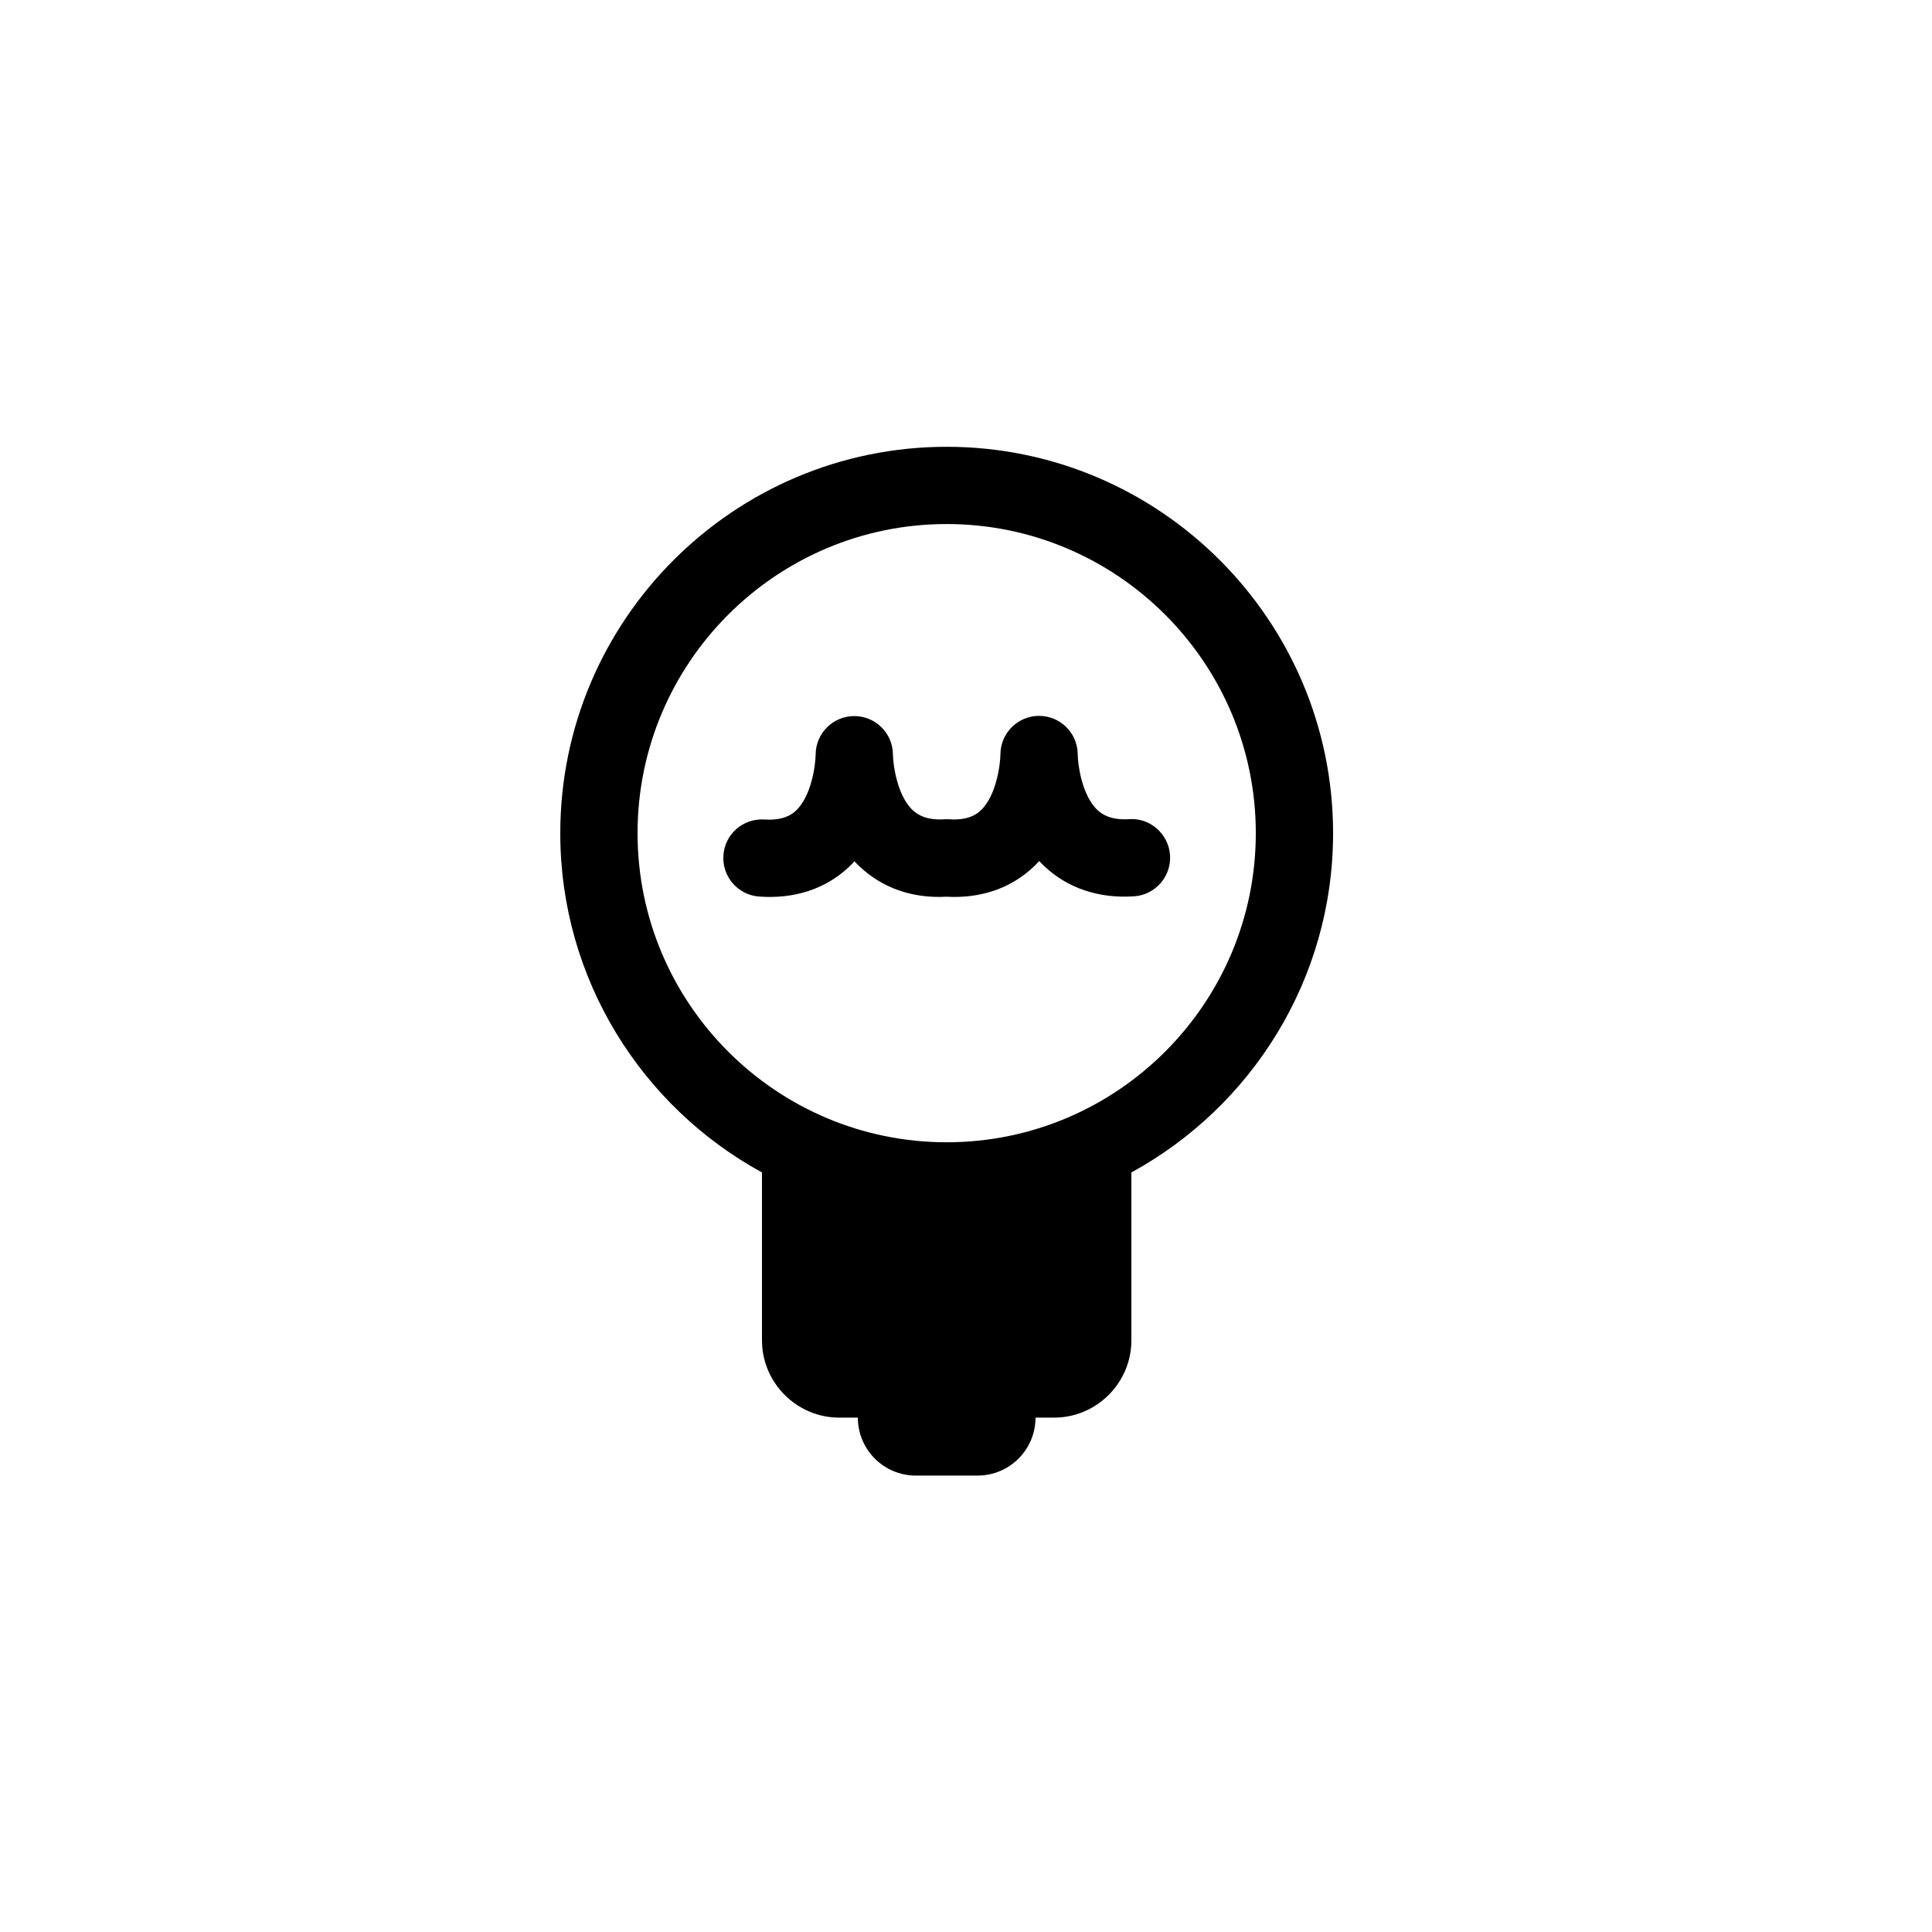 <svg xmlns="http://www.w3.org/2000/svg" xmlns:xlink="http://www.w3.org/1999/xlink" version="1.1" id="Ebene_1" x="0px" y="0px" width="50px" height="50px" viewBox="0 0 50 50" enable-background="new 0 0 50 50" xml:space="preserve">
<path d="M24.697,23.213c-0.066,0-0.134-0.002-0.201-0.006c-0.884,0.049-1.659-0.228-2.244-0.777  c-0.048-0.045-0.094-0.091-0.139-0.139c-0.049,0.053-0.101,0.105-0.154,0.156c-0.601,0.56-1.392,0.821-2.311,0.756  c-0.551-0.039-0.966-0.518-0.926-1.068c0.038-0.551,0.504-0.959,1.068-0.927c0.455,0.03,0.68-0.11,0.801-0.221  c0.413-0.38,0.515-1.201,0.518-1.46c0.003-0.55,0.449-0.995,1-0.995c0.545,0,0.988,0.437,1,0.979l0,0c0,0.002,0,0.004,0,0.006v0  c0,0,0,0.001,0,0.001c0,0,0,0,0,0.001v0v0.001v0c0,0,0,0.001,0,0.001c0,0,0,0.001,0,0.001c0,0,0,0,0,0v0c0,0.001,0,0.003,0,0.003  c0,0.001,0,0.002,0,0.003c0.003,0.249,0.104,1.062,0.517,1.444c0.122,0.113,0.35,0.261,0.812,0.231c0.044-0.003,0.088-0.003,0.134,0  c0.457,0.03,0.68-0.11,0.801-0.221c0.413-0.38,0.515-1.201,0.518-1.46c0.003-0.55,0.449-0.995,1-0.995c0.547,0,0.991,0.439,1,0.984  v0c0,0.001,0,0.001,0,0.002c0,0,0,0,0,0.001v0c0,0,0,0,0,0s0,0,0,0.001c0,0.001,0,0.003,0,0.004c0,0.001,0,0.002,0,0.003l0,0  c0,0,0,0,0,0c0,0.001,0,0.002,0,0.003c0.003,0.249,0.104,1.062,0.517,1.444c0.122,0.113,0.351,0.261,0.812,0.231  c0.544-0.041,1.025,0.384,1.061,0.936c0.034,0.551-0.385,1.026-0.936,1.061c-0.908,0.06-1.711-0.21-2.311-0.774  c-0.048-0.045-0.094-0.091-0.139-0.139c-0.049,0.053-0.101,0.105-0.154,0.156C26.198,22.951,25.496,23.213,24.697,23.213z"/>
<path d="M29.28,30.343v4.345c0,1.1-0.9,2-2,2h-0.481c0,0.828-0.672,1.5-1.5,1.5h-1.598c-0.828,0-1.5-0.672-1.5-1.5H21.72  c-1.1,0-2-0.9-2-2v-4.345c-3.106-1.698-5.22-4.997-5.22-8.78c0-5.514,4.486-10,10-10s10,4.486,10,10  C34.5,25.346,32.387,28.645,29.28,30.343z M32.5,21.562c0-4.411-3.589-8-8-8s-8,3.589-8,8s3.589,8,8,8S32.5,25.974,32.5,21.562z"/>
</svg>